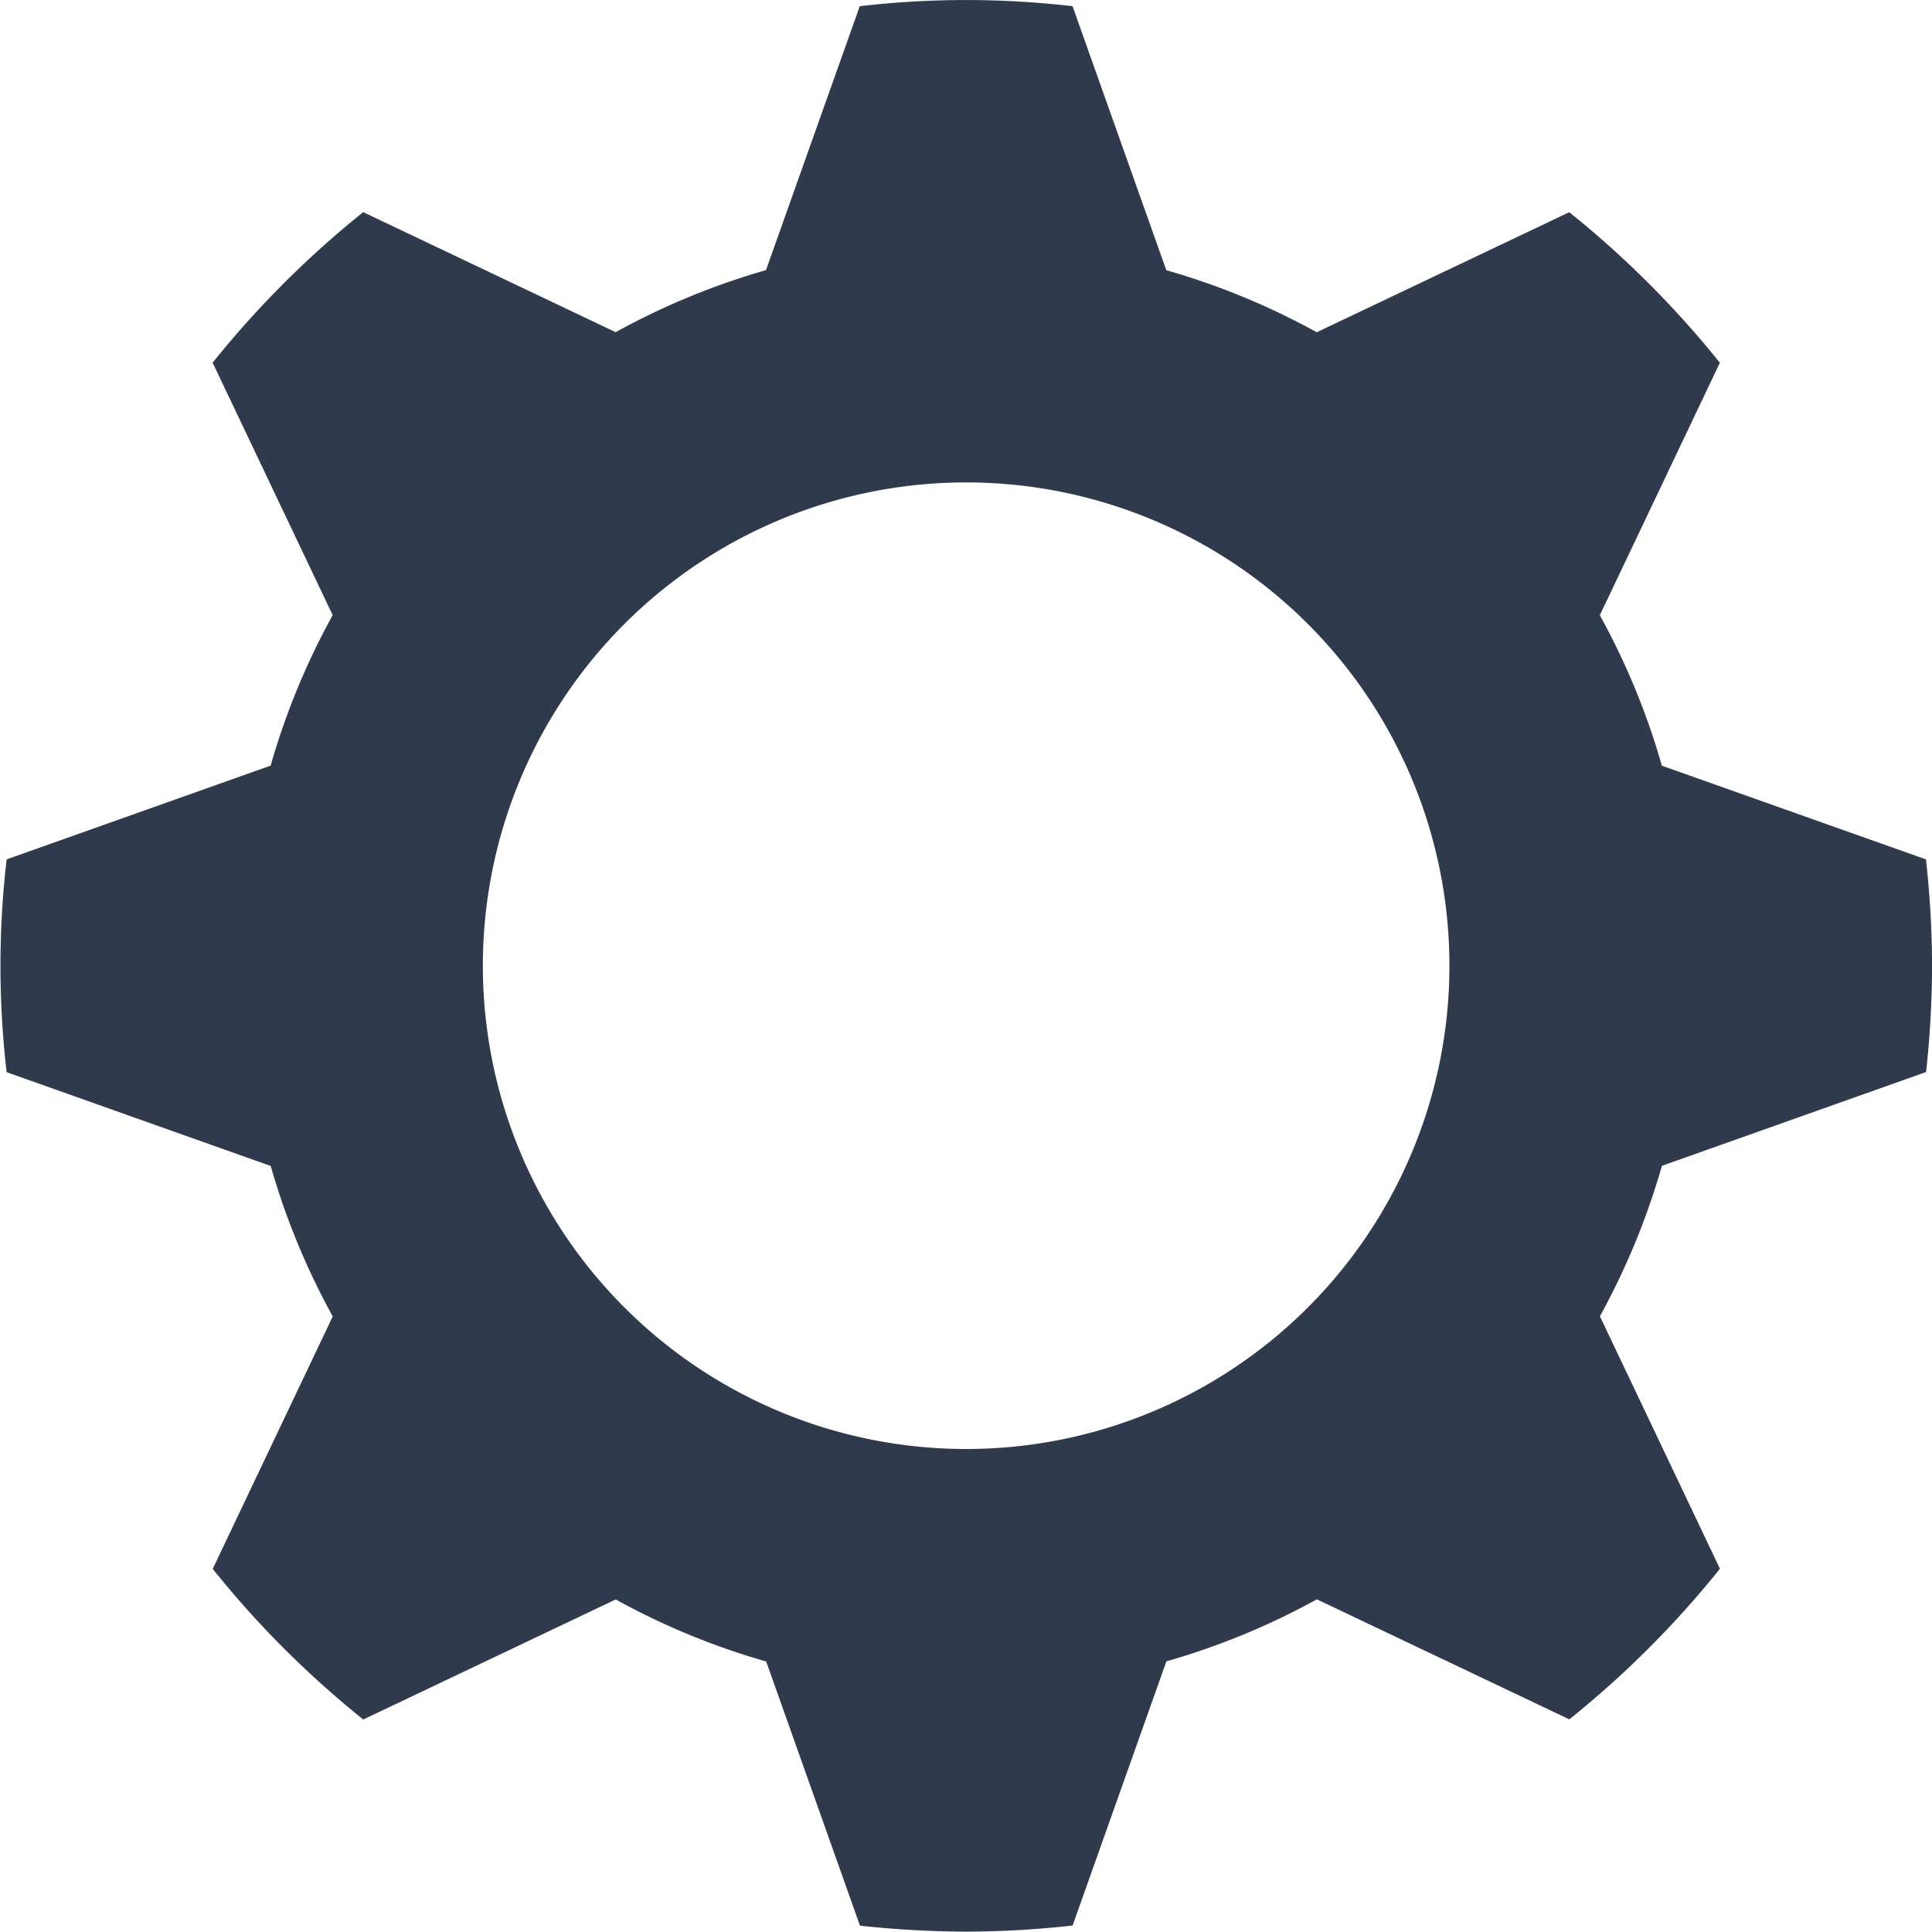 <svg id="website-gears" xmlns="http://www.w3.org/2000/svg" viewBox="0 0 267.84 267.84"><defs><style>.cls-1{fill:#2f3a4c;}</style></defs><title>gear-2-dark-blue</title><g id="dark-blue"><g id="gear-2-dark-blue"><path class="cls-1" d="M302.45,186.36a99.84,99.84,0,0,0-8.6-20.86l16.64-35a135.31,135.31,0,0,0-20.88-20.87l-35,16.64a100.53,100.53,0,0,0-20.86-8.6l-13-36.6a127.73,127.73,0,0,0-29.5,0l-13,36.59a100.41,100.41,0,0,0-20.84,8.6l-35-16.64a135.12,135.12,0,0,0-20.87,20.87l16.64,35a100.08,100.08,0,0,0-8.6,20.86l-36.6,13a127.73,127.73,0,0,0,0,29.5l36.61,13a100,100,0,0,0,8.6,20.86l-16.64,35a134.62,134.62,0,0,0,20.87,20.88l35-16.64a100.4,100.4,0,0,0,20.86,8.6l13,36.62a138.67,138.67,0,0,0,14.73.83,135,135,0,0,0,14.75-.85l13-36.62a100.2,100.2,0,0,0,20.86-8.6l35,16.64a134.81,134.81,0,0,0,20.88-20.88l-16.64-35a100.78,100.78,0,0,0,8.6-20.86l36.62-13a138.76,138.76,0,0,0,.83-14.73,135,135,0,0,0-.85-14.75ZM206,281.09a67,67,0,1,1,67-67A67,67,0,0,1,206,281.09Z" transform="translate(-72.06 -80.21)"/></g></g></svg>